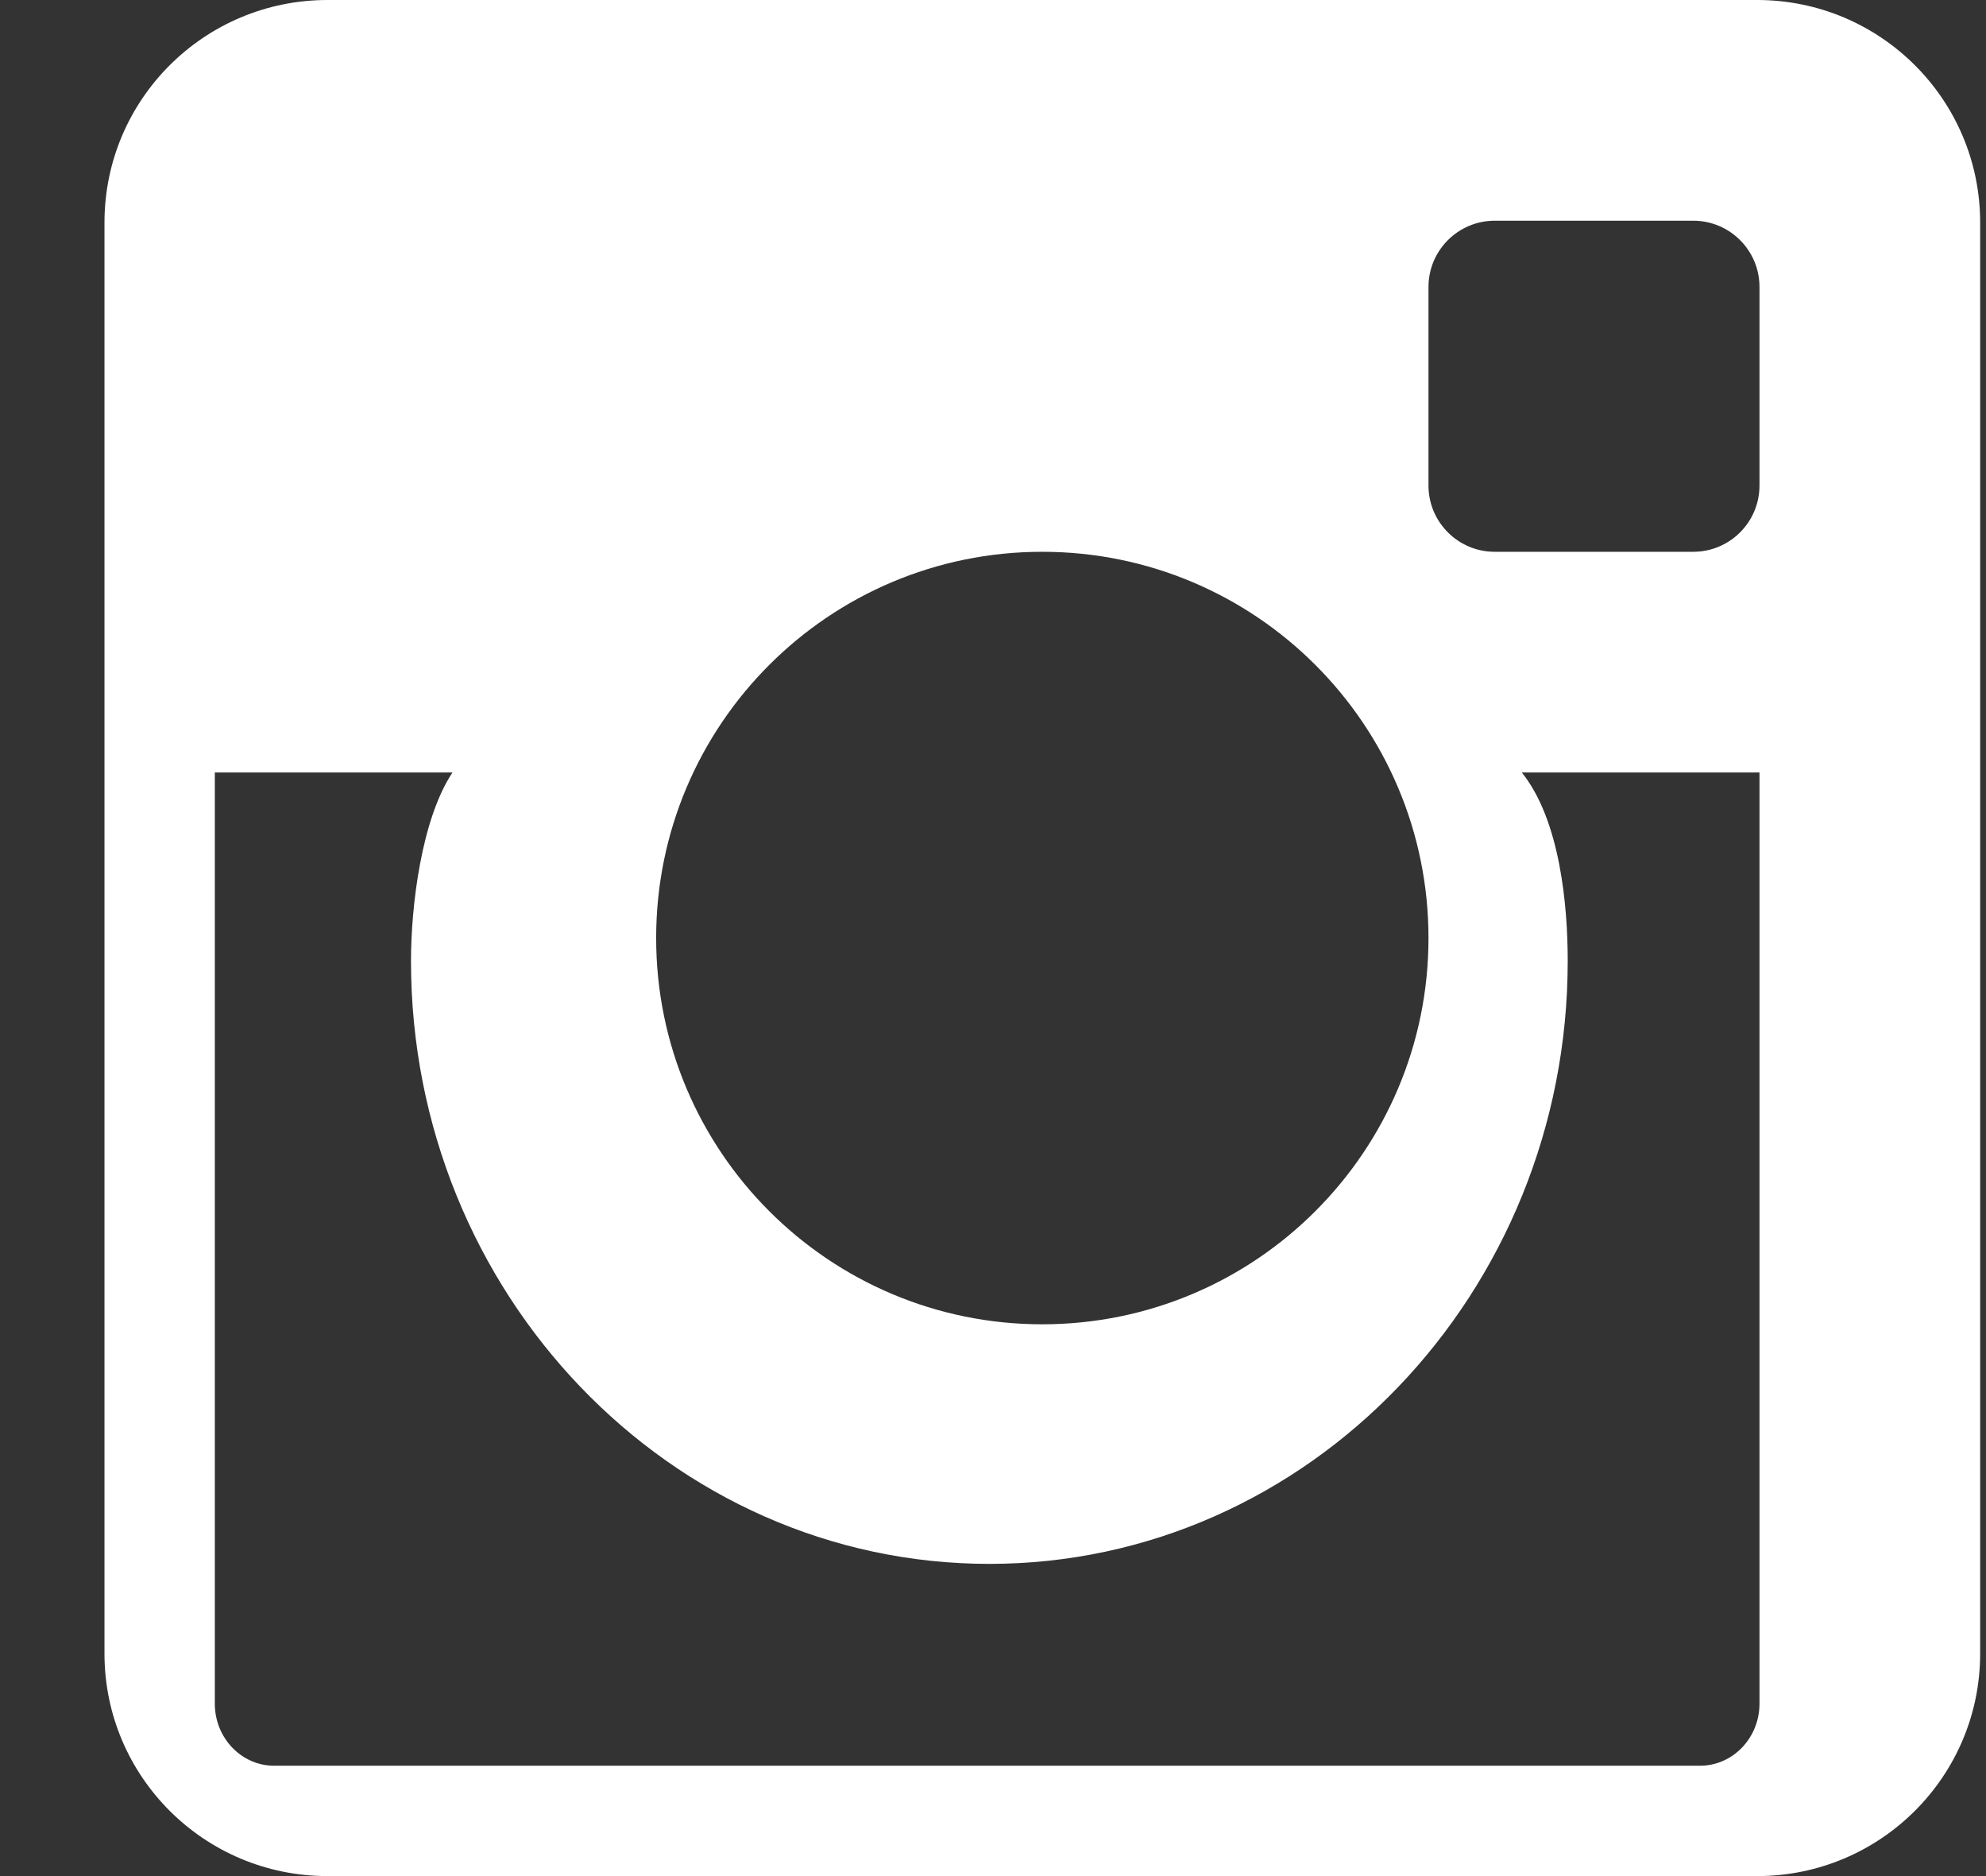 <?xml version="1.0" encoding="UTF-8"?>
<svg width="18px" height="17px" viewBox="0 0 18 17" version="1.1" xmlns="http://www.w3.org/2000/svg" xmlns:xlink="http://www.w3.org/1999/xlink">
    <rect x="0" y="0" width="18" height="17" fill="#333333" stroke="none"/>
    <title>FEAF2C58-59AE-4A43-8E4D-BB123156CC88</title>
    <g id="Page-1" stroke="none" stroke-width="1" fill="none" fill-rule="evenodd">
        <g id="Index" transform="translate(-1090, -926)" fill="#FFFFFF">
            <g id="Group-7" transform="translate(813, 925)">
                <path d="M292.408,17 L279.485,17 C279.188,17 278.947,16.748 278.947,16.438 L278.947,8 L281.101,8 C280.82,8.422 280.725,9.209 280.725,9.708 C280.725,12.72 283.077,15.171 285.967,15.171 C288.857,15.171 291.209,12.72 291.209,9.708 C291.209,9.209 291.141,8.434 290.793,8 L292.947,8 L292.947,16.438 C292.947,16.748 292.705,17 292.408,17 M286.446,6 C288.38,6 289.947,7.567 289.947,9.5 C289.947,11.433 288.38,13 286.446,13 C284.514,13 282.947,11.433 282.947,9.5 C282.947,7.567 284.514,6 286.446,6 M290.547,3 L292.347,3 C292.678,3 292.947,3.269 292.947,3.6 L292.947,5.4 C292.947,5.731 292.678,6 292.347,6 L290.547,6 C290.216,6 289.947,5.731 289.947,5.4 L289.947,3.6 C289.947,3.269 290.216,3 290.547,3 M292.926,1 L279.968,1 C278.851,1 277.947,1.903 277.947,3.016 L277.947,15.984 C277.947,17.097 278.851,18 279.968,18 L292.926,18 C294.042,18 294.947,17.097 294.947,15.984 L294.947,3.016 C294.947,1.903 294.042,1 292.926,1" id="instagram"></path>
            </g>
        </g>
    </g>
</svg>